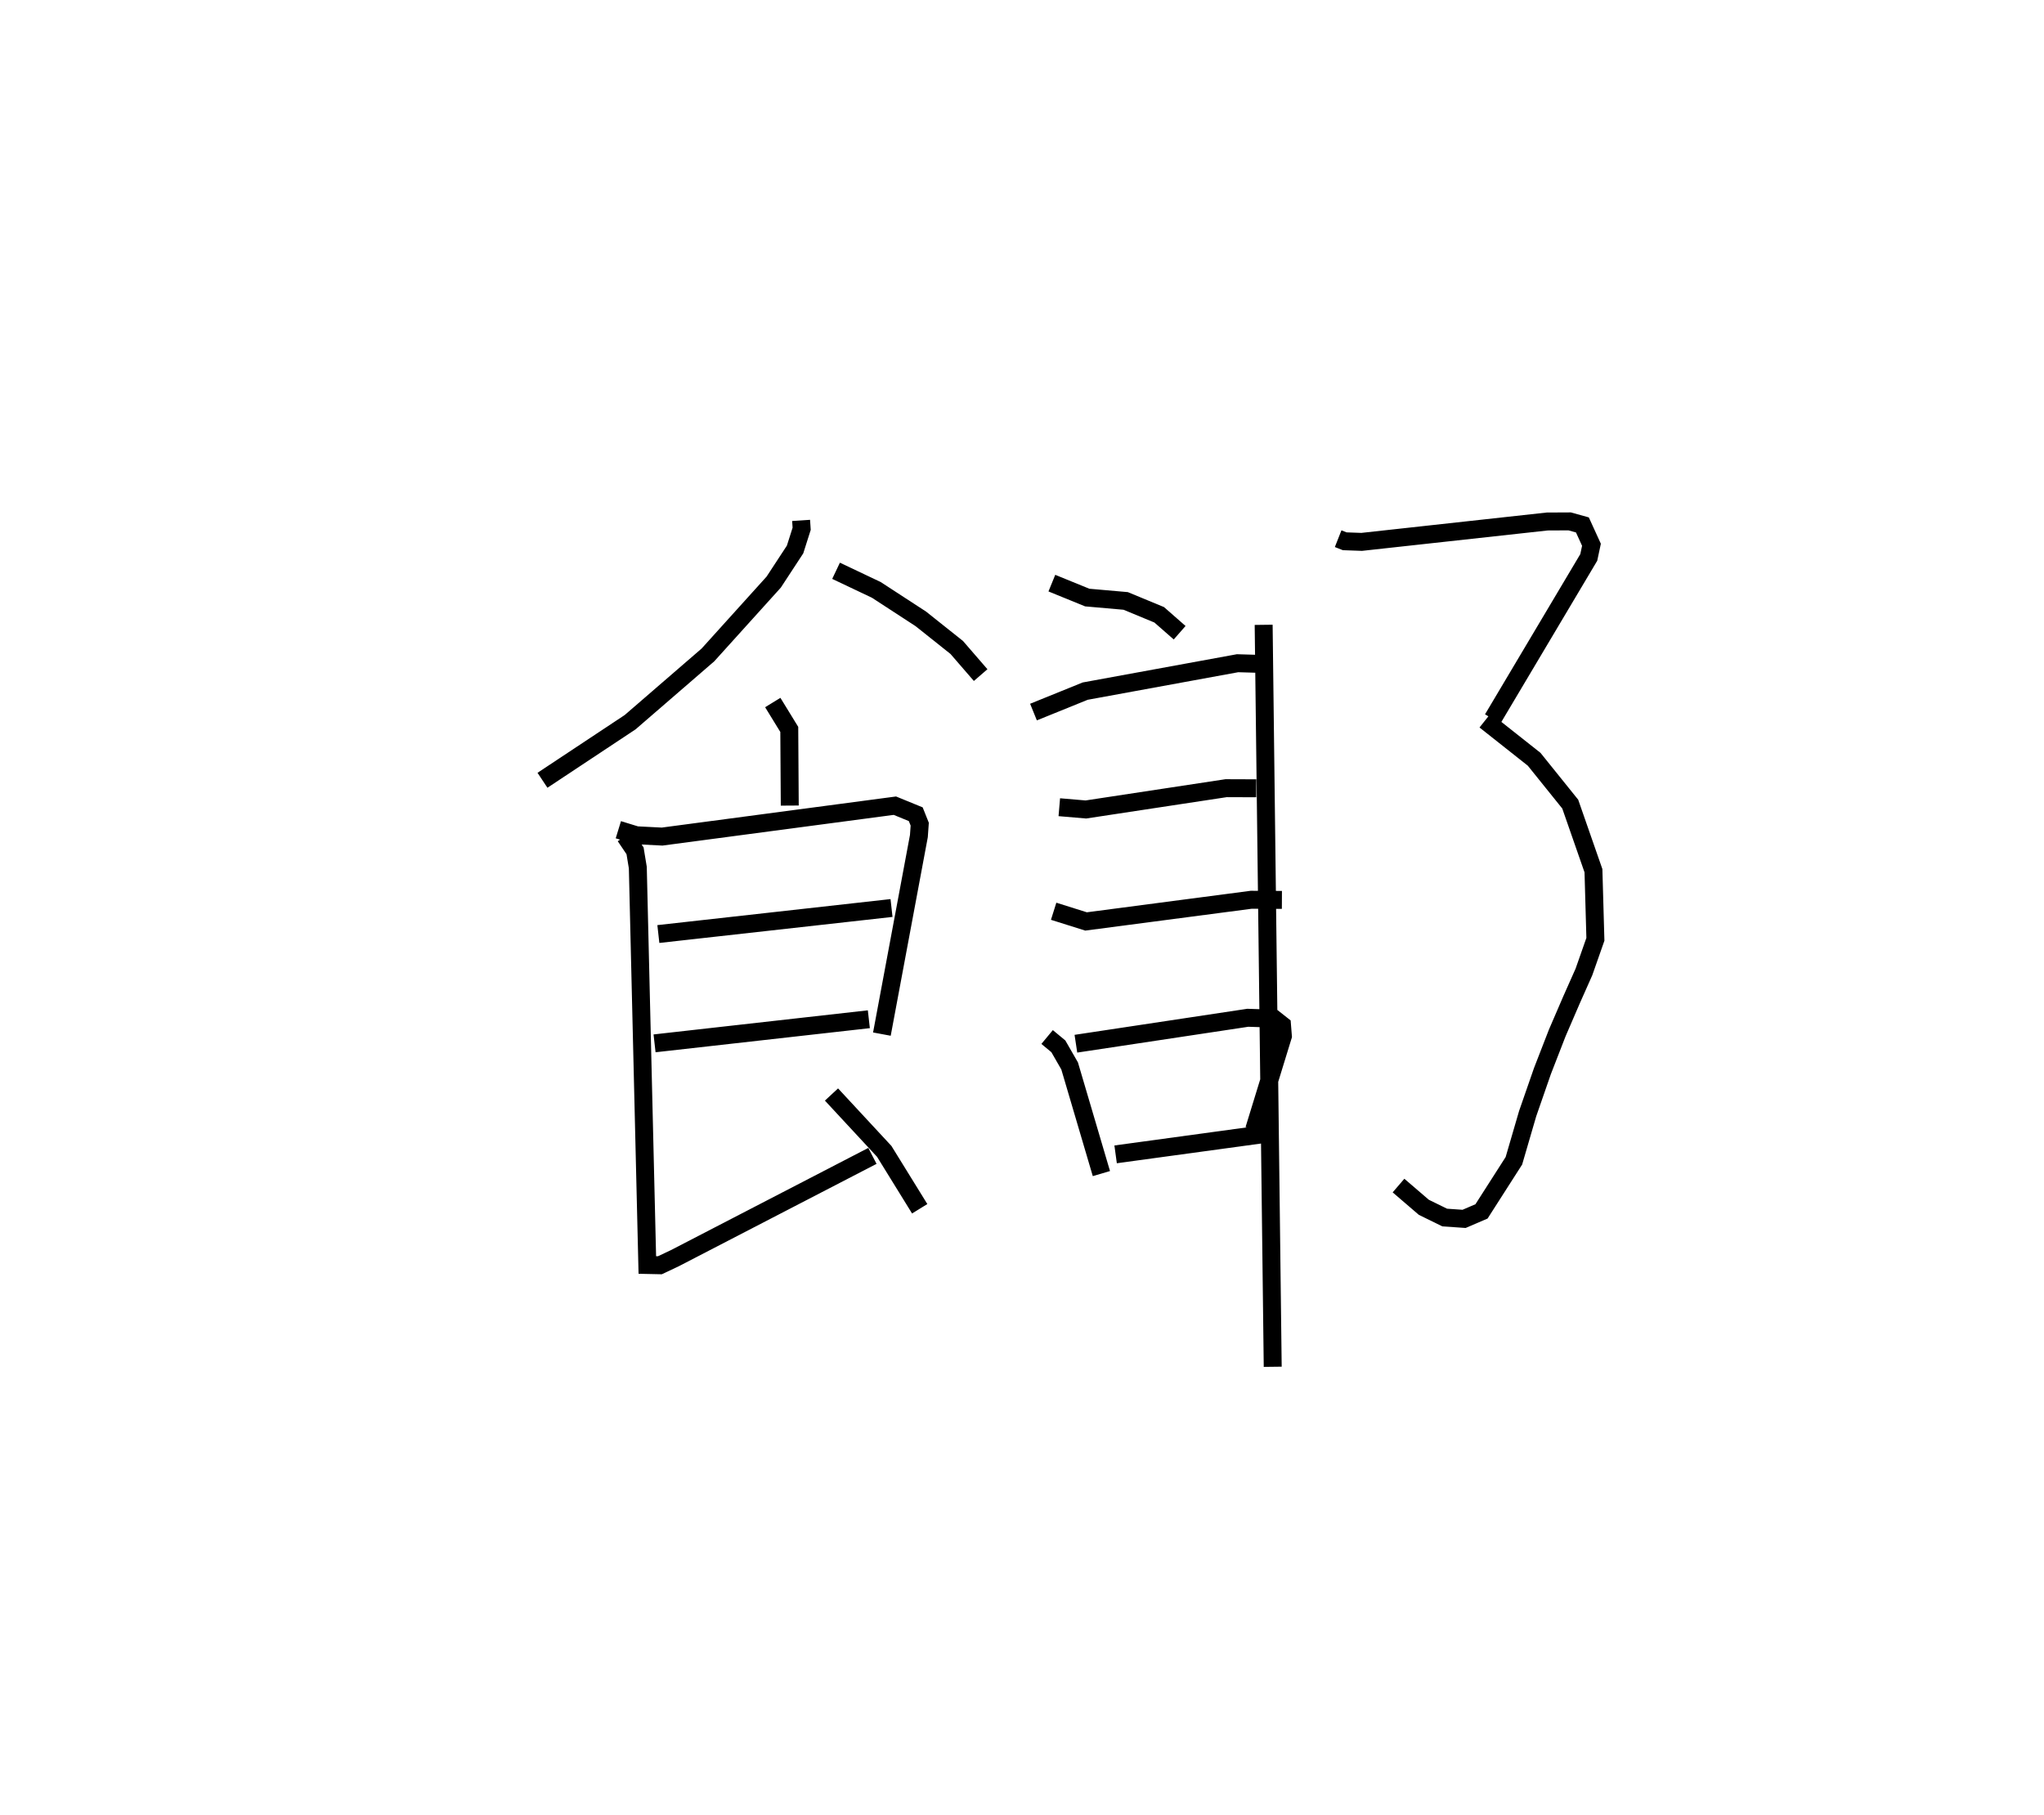 <?xml version="1.0" encoding="utf-8" ?>
<svg baseProfile="full" height="101.182" version="1.1" width="113.926" xmlns="http://www.w3.org/2000/svg" xmlns:ev="http://www.w3.org/2001/xml-events" xmlns:xlink="http://www.w3.org/1999/xlink"><defs /><rect fill="white" height="101.182" width="113.926" x="0" y="0" /><path d="M25,25 m0.0,0.0 m19.651,4.007 l0.031,0.466 -0.367,1.155 l-1.192,1.819 -3.665,4.058 l-4.336,3.749 -4.886,3.238 m16.363,-11.677 l2.241,1.063 2.481,1.615 l2.005,1.596 1.333,1.54 m-11.587,1.529 l0.92,1.499 0.027,4.245 m-9.554,1.346 l1.007,0.309 1.432,0.073 l12.974,-1.722 1.163,0.476 l0.222,0.555 -0.047,0.663 l-2.062,11.038 m-12.459,-5.578 l12.996,-1.451 m-13.208,7.544 l11.944,-1.344 m-13.581,-10.203 l0.55,0.816 0.154,0.933 l0.53,22.152 0.7,0.015 l0.836,-0.395 11.011,-5.701 m-2.282,-3.422 l2.94,3.17 1.977,3.199 m7.366,-34.872 l1.972,0.804 2.142,0.188 l1.868,0.773 1.14,0.999 m-8.146,4.423 l2.882,-1.168 8.492,-1.555 l1.297,0.038 m-11.232,7.988 l1.481,0.126 7.816,-1.187 l1.681,0.006 m-11.293,6.854 l1.806,0.568 9.209,-1.209 l1.707,0.008 m-13.086,7.643 l0.626,0.519 0.629,1.095 l1.77,5.998 m-1.421,-7.239 l9.582,-1.446 1.453,0.048 l0.453,0.357 0.049,0.618 l-1.603,5.213 m-7.72,1.377 l8.744,-1.195 m3.659,-33.122 l0.365,0.144 0.947,0.034 l10.34,-1.136 1.253,-0.006 l0.709,0.197 0.505,1.106 l-0.15,0.705 -5.353,9.001 m-0.426,0.087 l2.734,2.163 2.012,2.5 l1.294,3.712 0.108,3.823 l-0.638,1.817 -0.69,1.552 l-0.798,1.85 -0.826,2.126 l-0.824,2.372 -0.767,2.629 l-1.805,2.82 -0.971,0.417 l-1.081,-0.075 -1.162,-0.57 l-1.412,-1.212 m-7.516,-31.255 l0.505,41.357 " fill="none" stroke="black" stroke-width="1" /></svg>